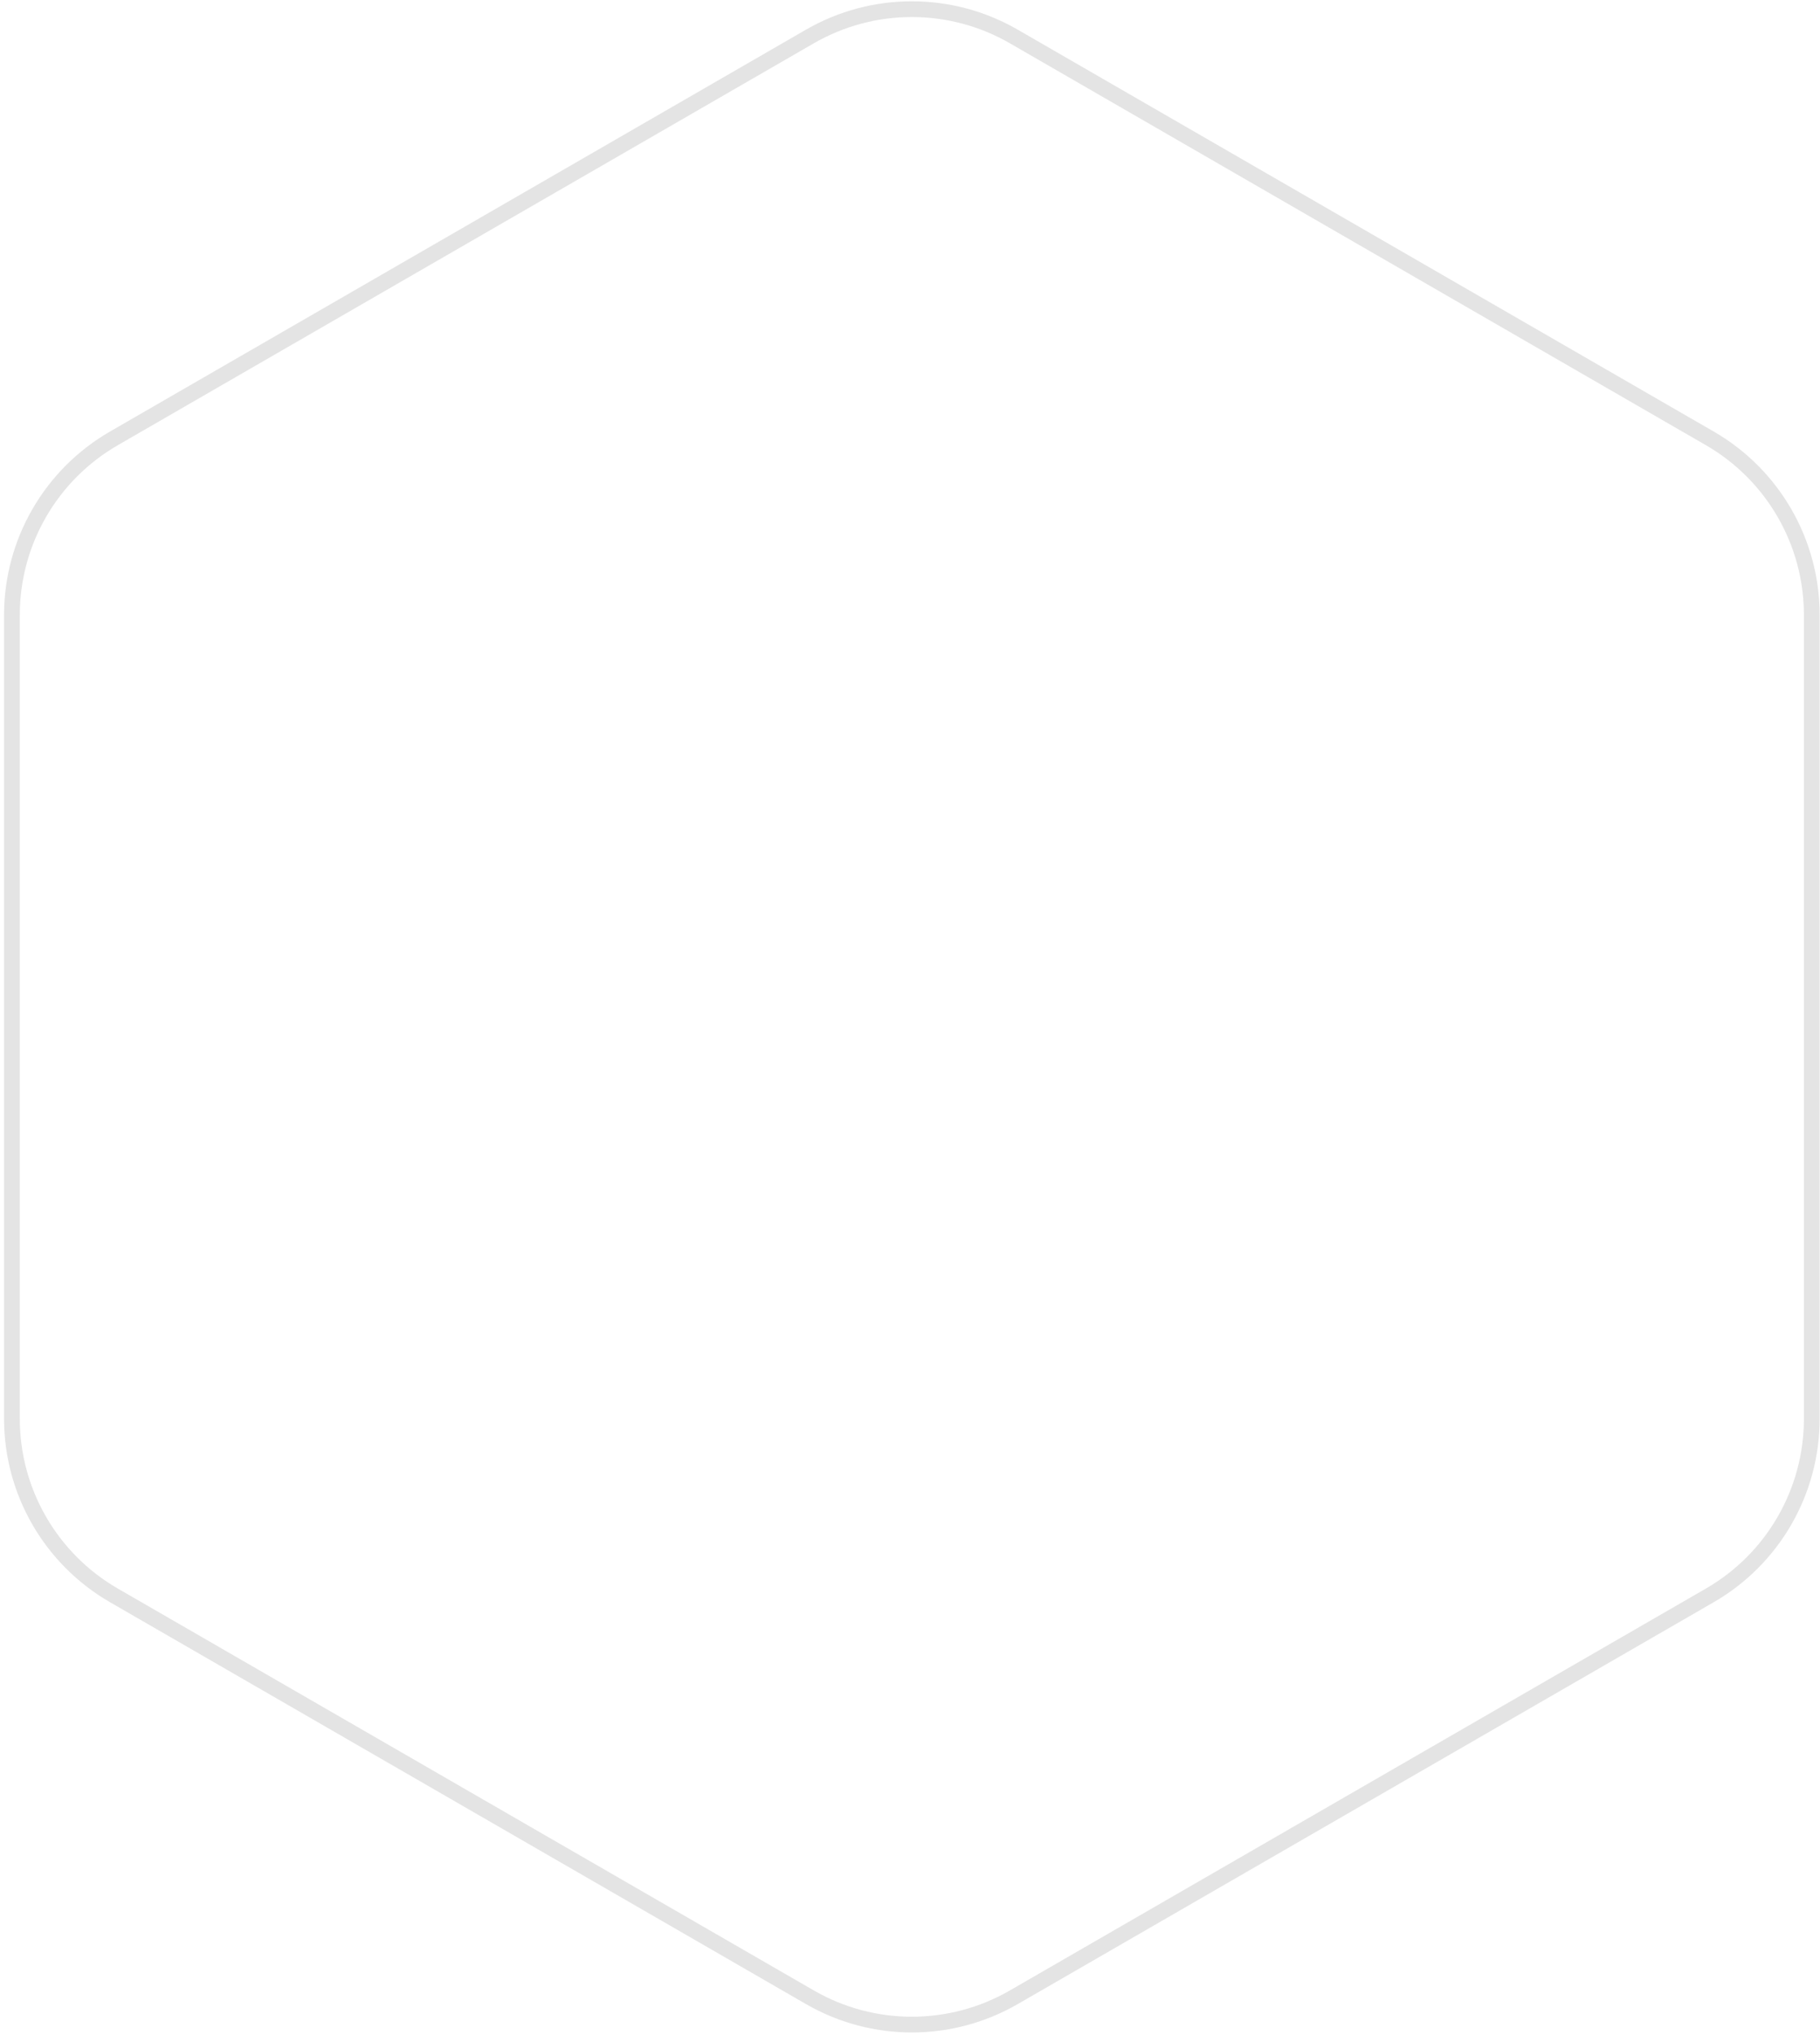 <svg width="347" height="388" viewBox="0 0 347 388" fill="none" xmlns="http://www.w3.org/2000/svg">
<path d="M154.417 6.954C166.445 0.01 181.264 0.01 193.291 6.954L325.996 83.571C338.023 90.515 345.433 103.349 345.433 117.237V270.471C345.433 284.36 338.024 297.193 325.996 304.137L193.291 380.754C181.264 387.698 166.445 387.698 154.417 380.754L21.713 304.137C9.685 297.193 2.275 284.36 2.275 270.471V117.237C2.275 103.349 9.685 90.515 21.713 83.571L154.417 6.954Z" stroke="#e4e4e4" stroke-width="3"/>
</svg>
